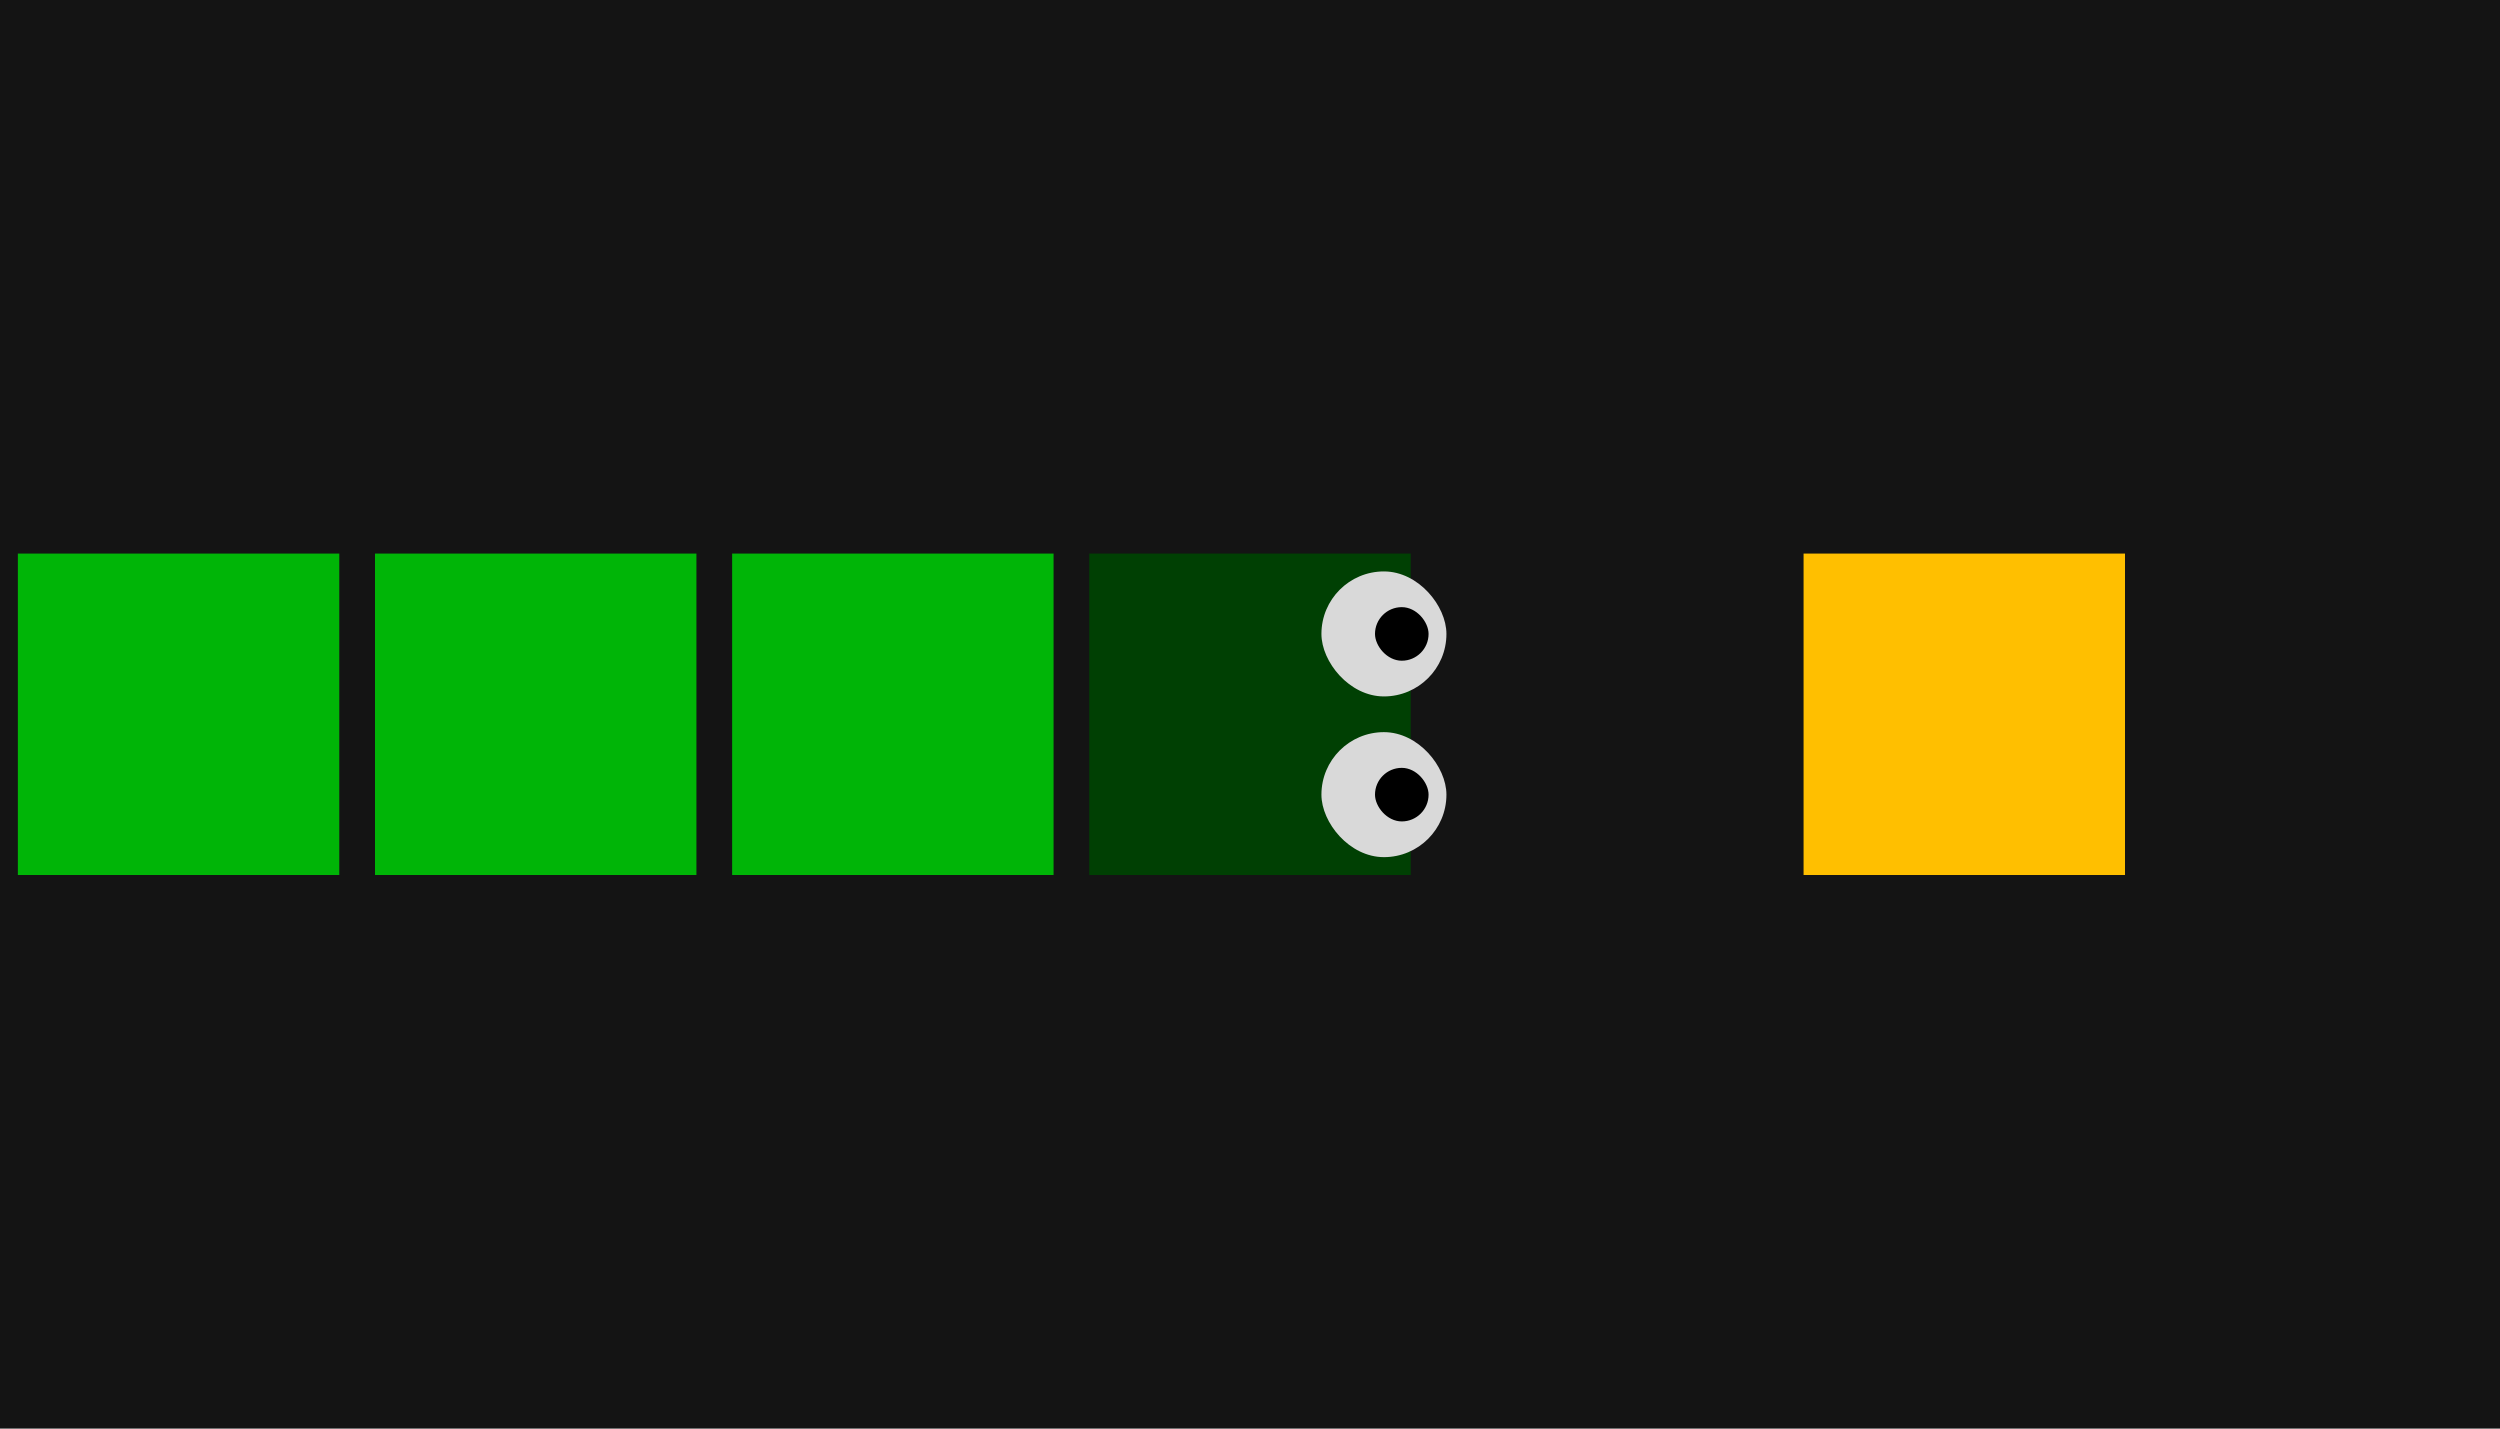 <svg width="140" height="80" viewBox="0 0 140 80" fill="none" xmlns="http://www.w3.org/2000/svg">
<rect width="140" height="80" fill="#141414"/>
<rect x="61" y="31" width="18" height="18" fill="#004003"/>
<rect x="41" y="31" width="18" height="18" fill="#00B507"/>
<rect x="101" y="31" width="18" height="18" fill="#FFBF00"/>
<rect x="21" y="31" width="18" height="18" fill="#00B507"/>
<rect x="1" y="31" width="18" height="18" fill="#00B507"/>
<rect x="74" y="32" width="7" height="7" rx="3.5" fill="#D9D9D9"/>
<rect x="74" y="41" width="7" height="7" rx="3.5" fill="#D9D9D9"/>
<rect x="77" y="34" width="3" height="3" rx="1.5" fill="black"/>
<rect x="77" y="43" width="3" height="3" rx="1.5" fill="black"/>
</svg>
